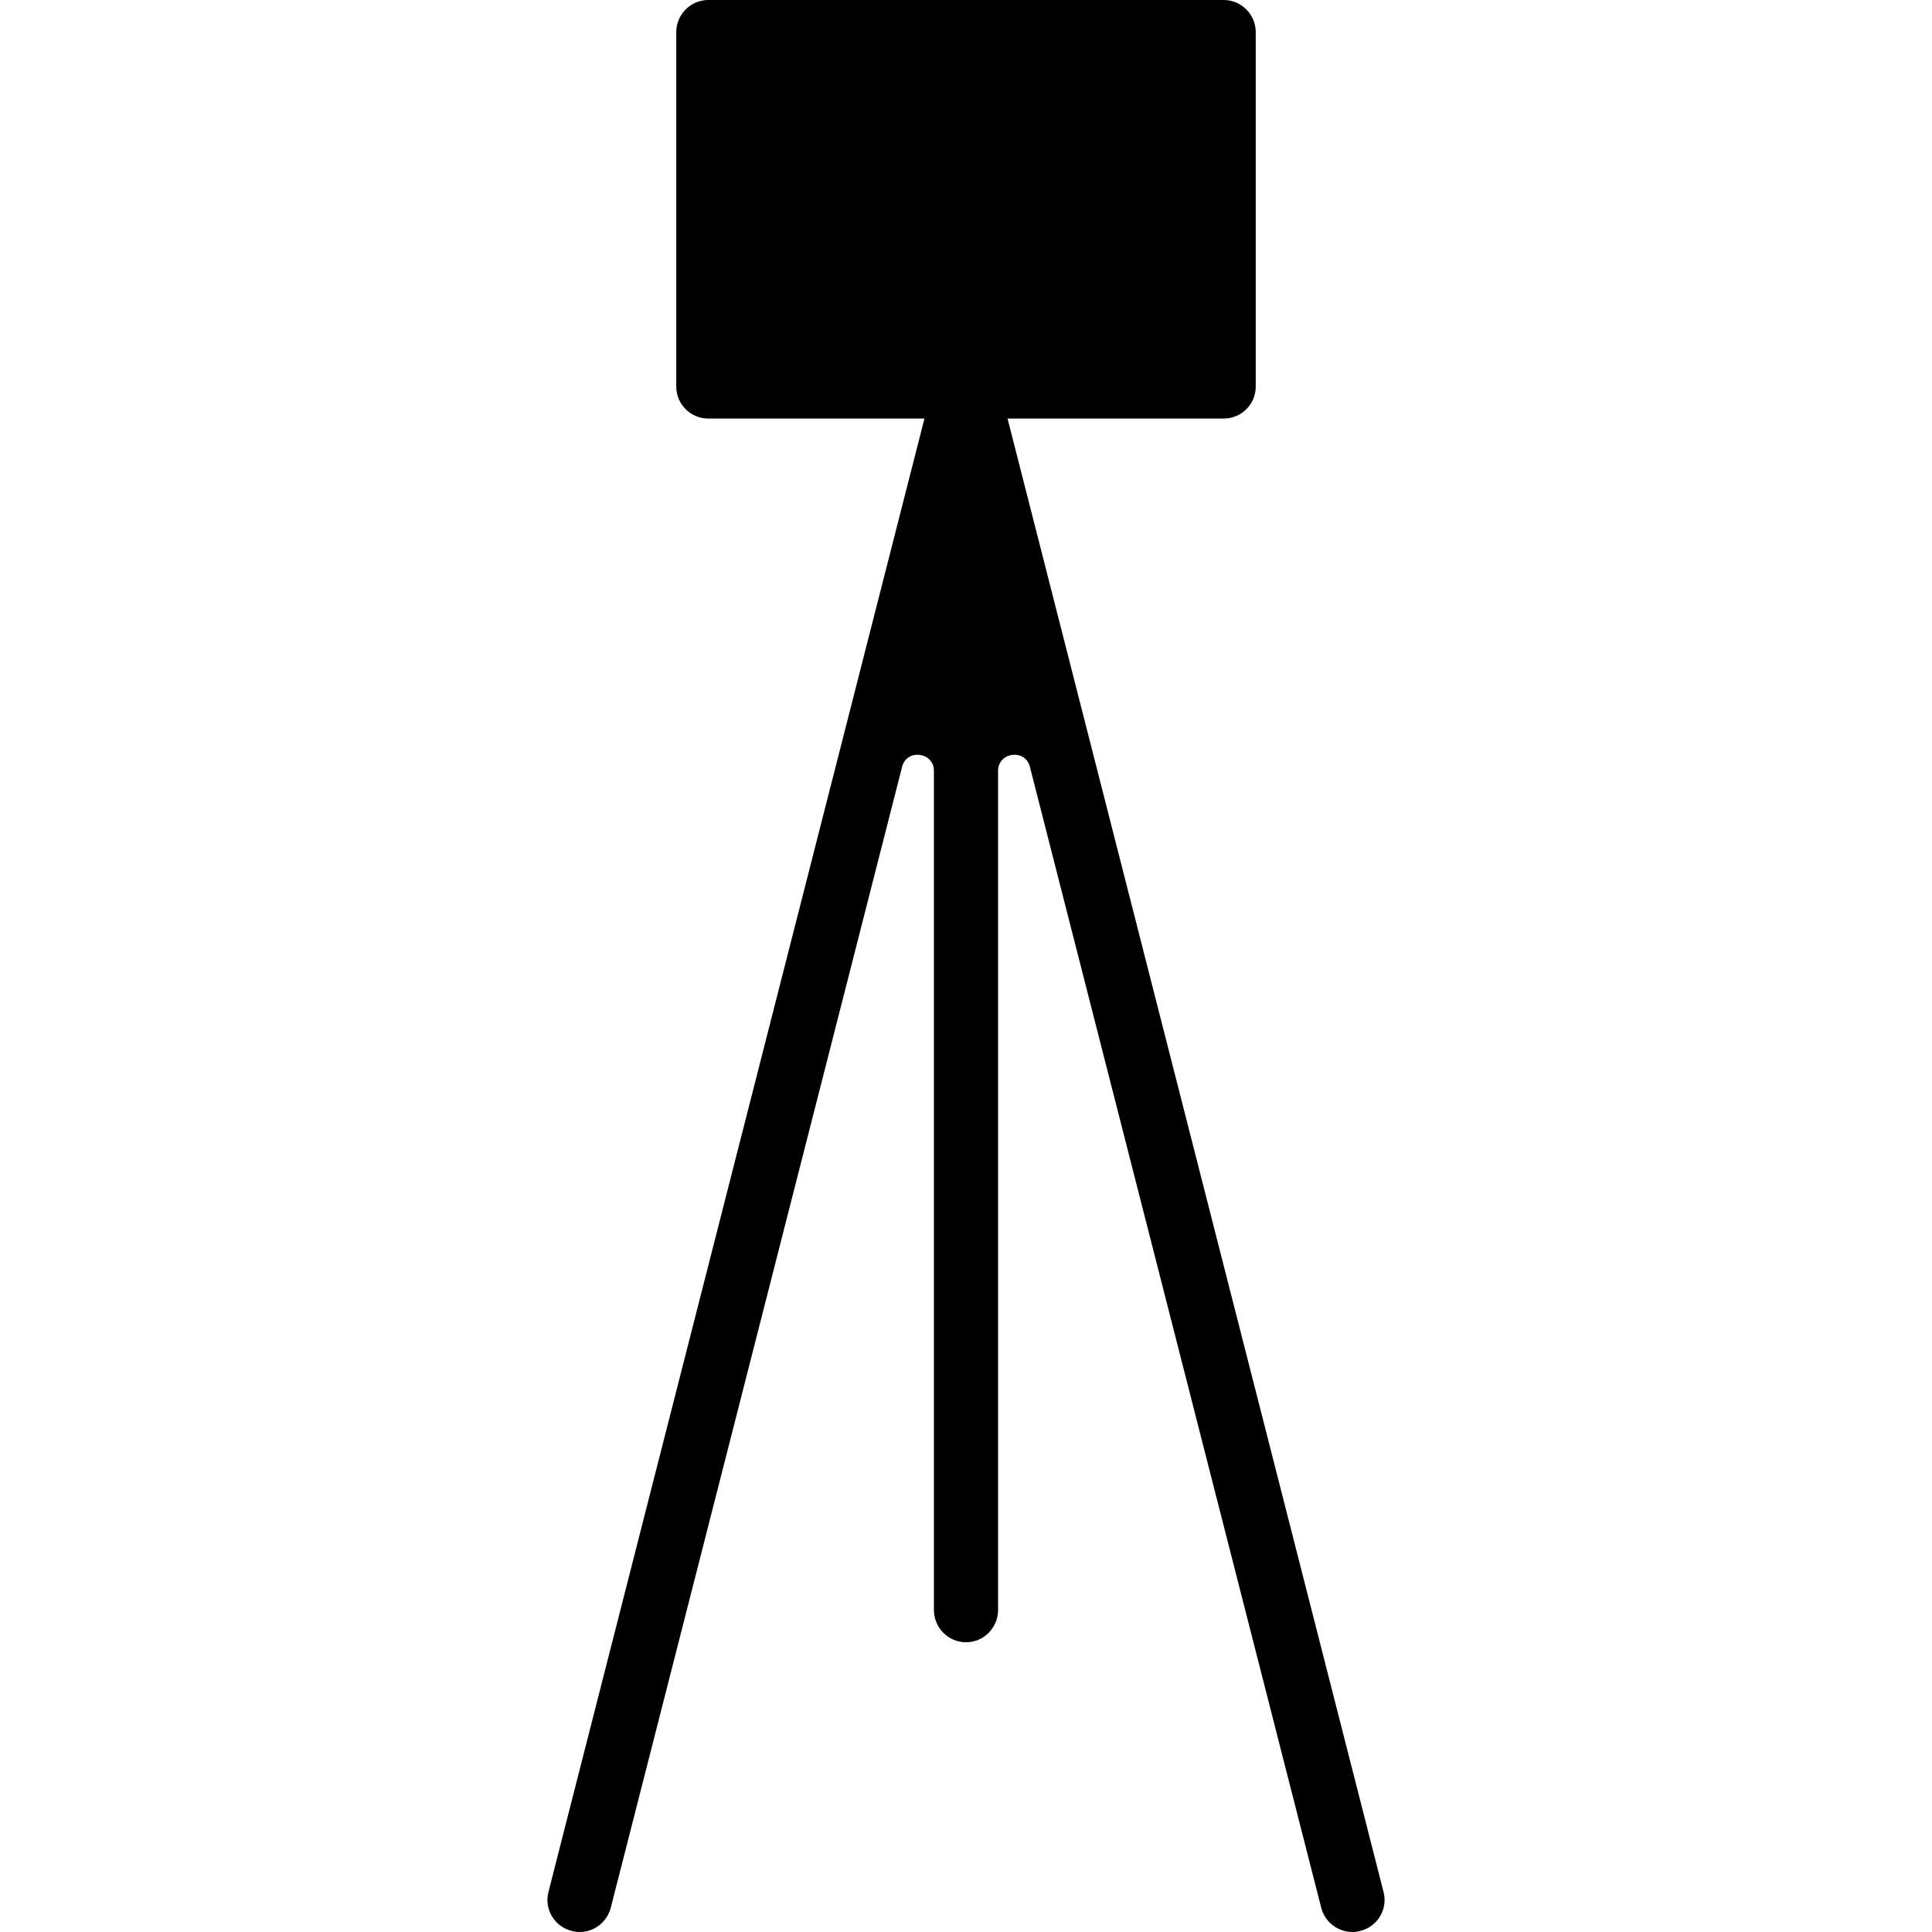 <?xml version="1.0" encoding="UTF-8"?>
<svg xmlns="http://www.w3.org/2000/svg" xmlns:xlink="http://www.w3.org/1999/xlink" width="28pt" height="28pt" viewBox="0 0 28 28" version="1.1">
<g id="surface1">
<path style=" stroke:none;fill-rule:nonzero;fill:rgb(0%,0%,0%);fill-opacity:1;" d="M 20.051 27.418 L 14.602 6.066 L 17.734 6.066 C 17.992 6.066 18.199 5.859 18.199 5.602 L 18.199 0.465 C 18.199 0.211 17.992 0 17.734 0 L 10.266 0 C 10.008 0 9.801 0.211 9.801 0.465 L 9.801 5.602 C 9.801 5.859 10.008 6.066 10.266 6.066 L 13.398 6.066 L 7.949 27.418 C 7.883 27.668 8.035 27.922 8.285 27.984 C 8.324 27.996 8.363 28 8.402 28 C 8.609 28 8.797 27.859 8.852 27.648 L 13.074 11.113 C 13.141 10.848 13.535 10.898 13.535 11.172 L 13.535 23.332 C 13.535 23.59 13.742 23.801 14 23.801 C 14.258 23.801 14.465 23.59 14.465 23.332 L 14.465 11.172 C 14.465 10.898 14.859 10.848 14.926 11.113 L 19.148 27.648 C 19.203 27.859 19.391 28 19.602 28 C 19.637 28 19.676 27.996 19.715 27.984 C 19.965 27.922 20.117 27.668 20.051 27.418 Z M 20.051 27.418 "/>
</g>
</svg>
